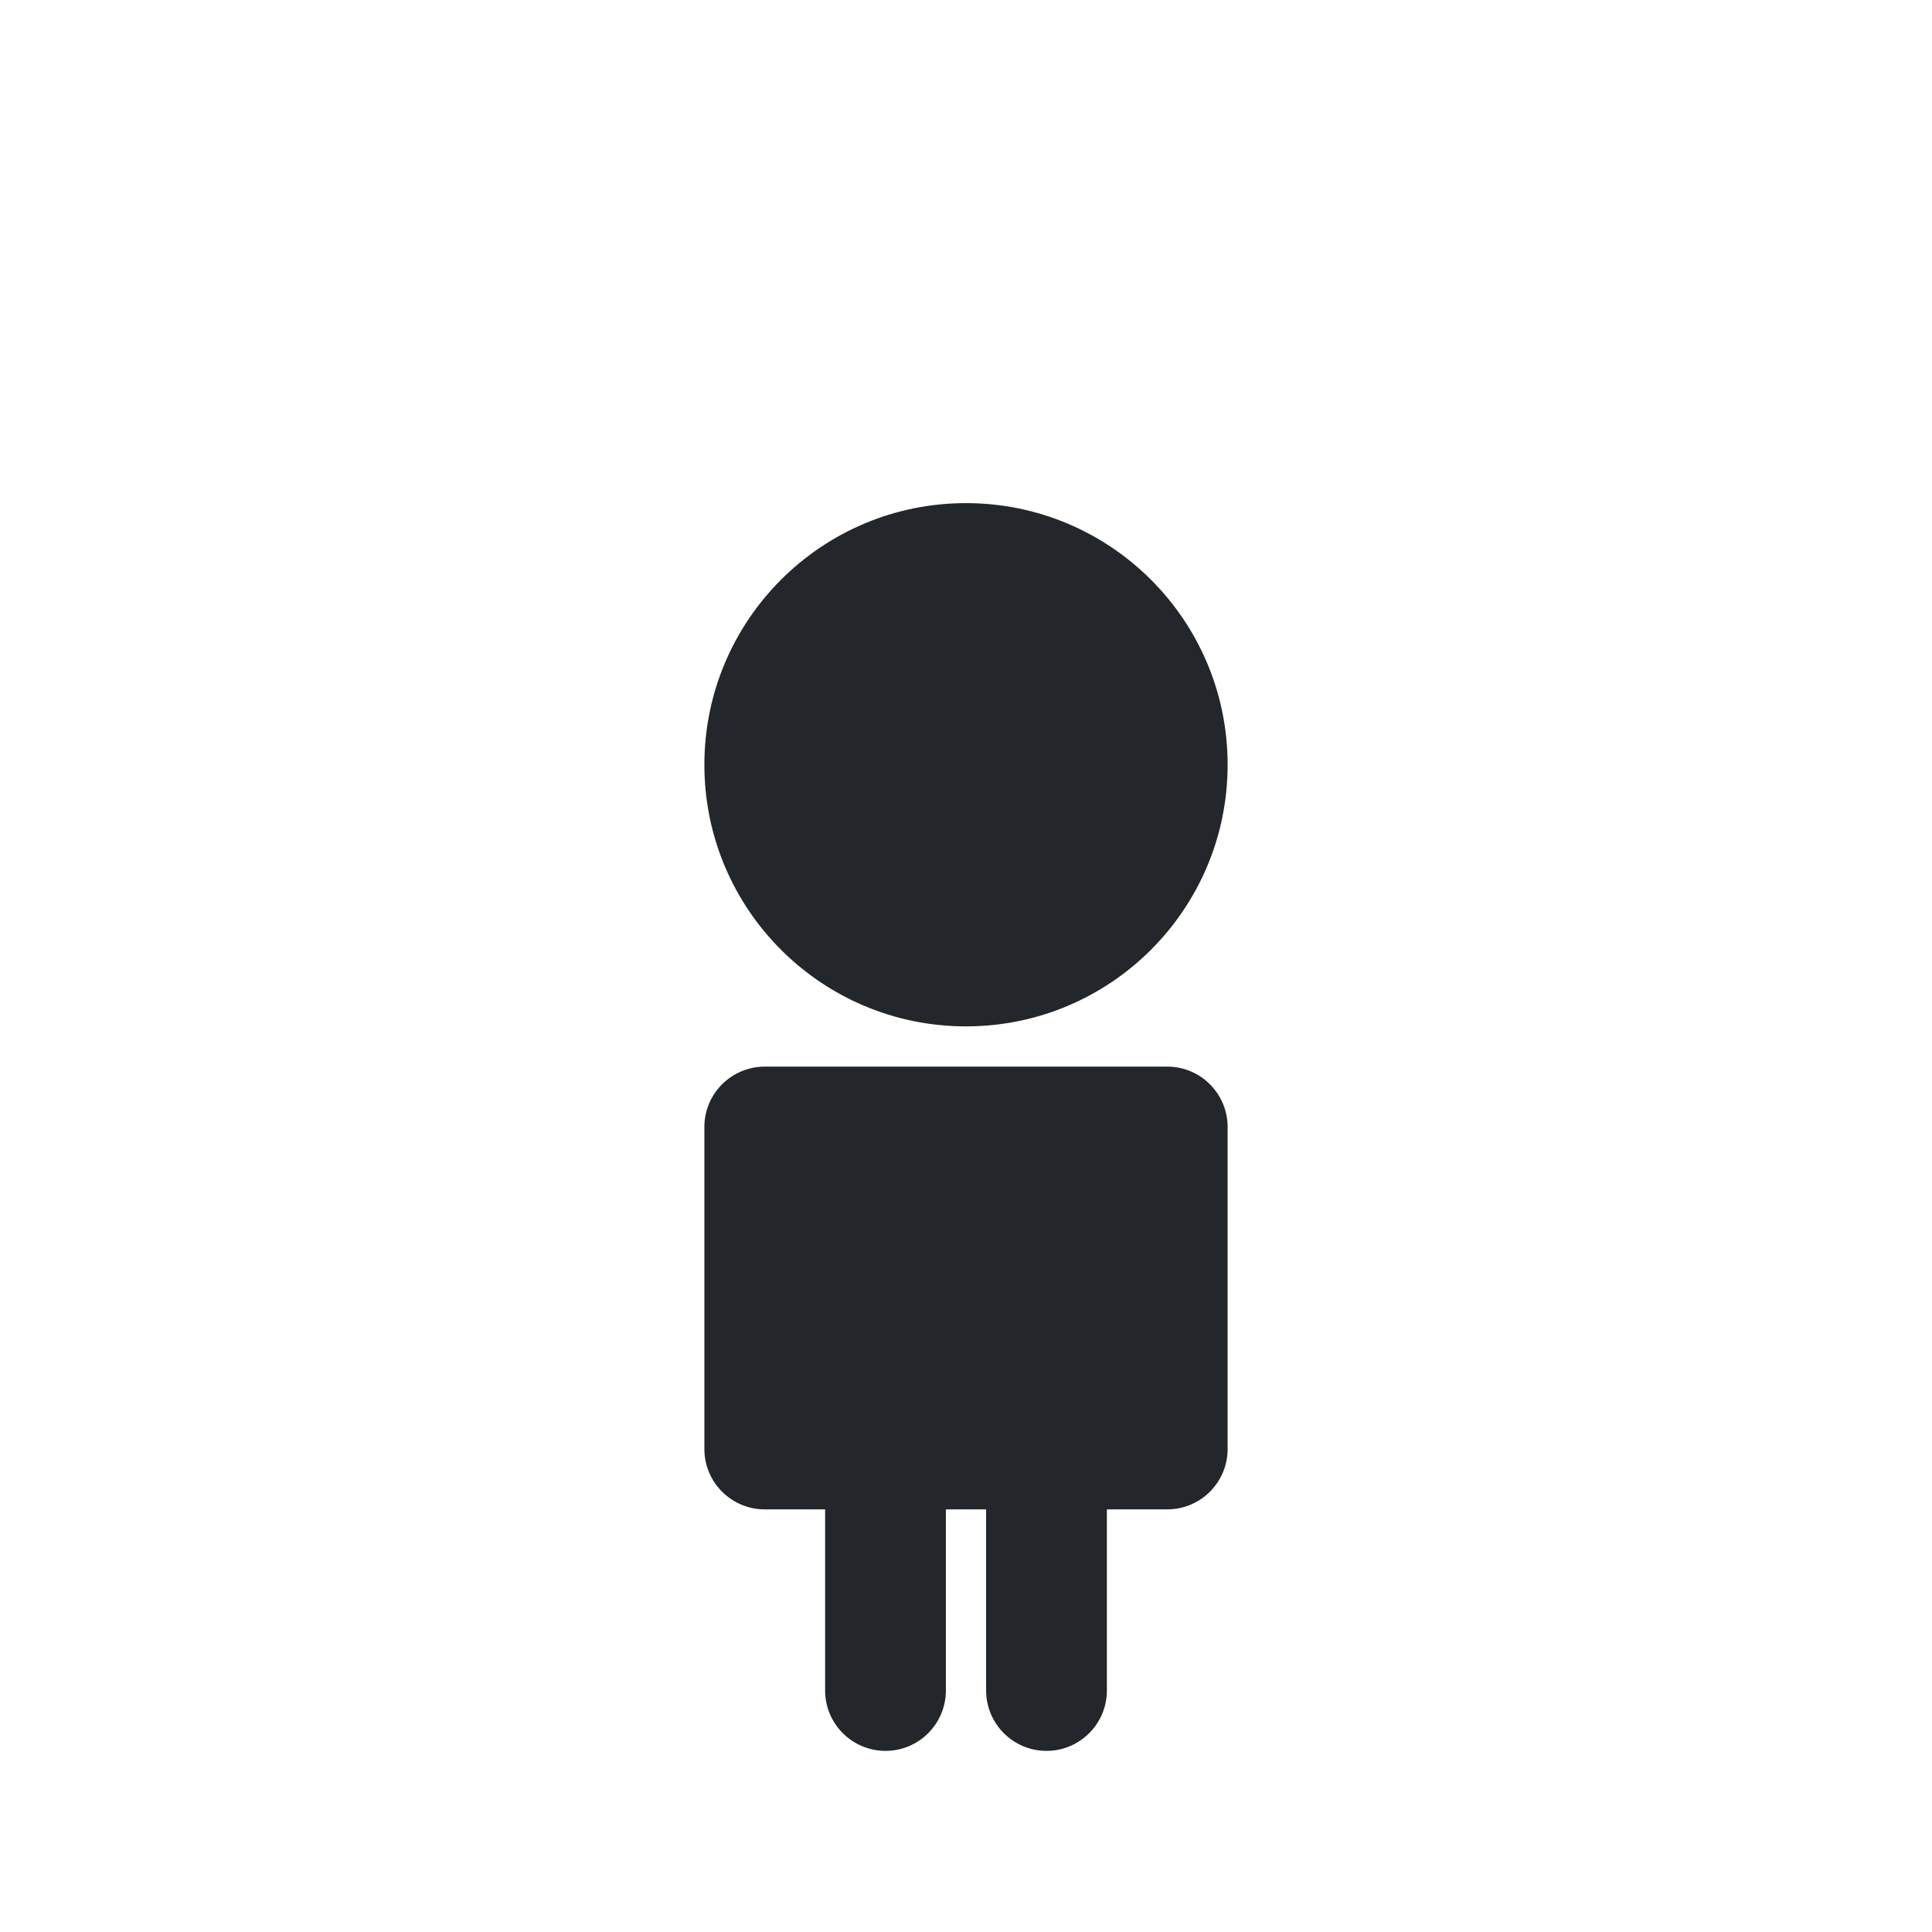 <svg width="24" height="24" viewBox="0 0 24 24" fill="none" xmlns="http://www.w3.org/2000/svg">
<path fill-rule="evenodd" clip-rule="evenodd" d="M12 6.25C10.205 6.25 8.75 7.705 8.75 9.5C8.75 11.295 10.205 12.75 12 12.75C13.795 12.75 15.25 11.295 15.25 9.5C15.25 7.705 13.795 6.25 12 6.25ZM9.5 13.25C9.086 13.25 8.75 13.586 8.75 14V18C8.75 18.414 9.086 18.75 9.5 18.75H10.25V21C10.25 21.414 10.586 21.75 11 21.75C11.414 21.75 11.75 21.414 11.75 21V18.75H12.25V21C12.25 21.414 12.586 21.75 13 21.75C13.414 21.75 13.75 21.414 13.75 21V18.75H14.5C14.914 18.75 15.25 18.414 15.25 18V14C15.25 13.586 14.914 13.25 14.5 13.25H9.5Z" fill="#23262A"/>
</svg>
